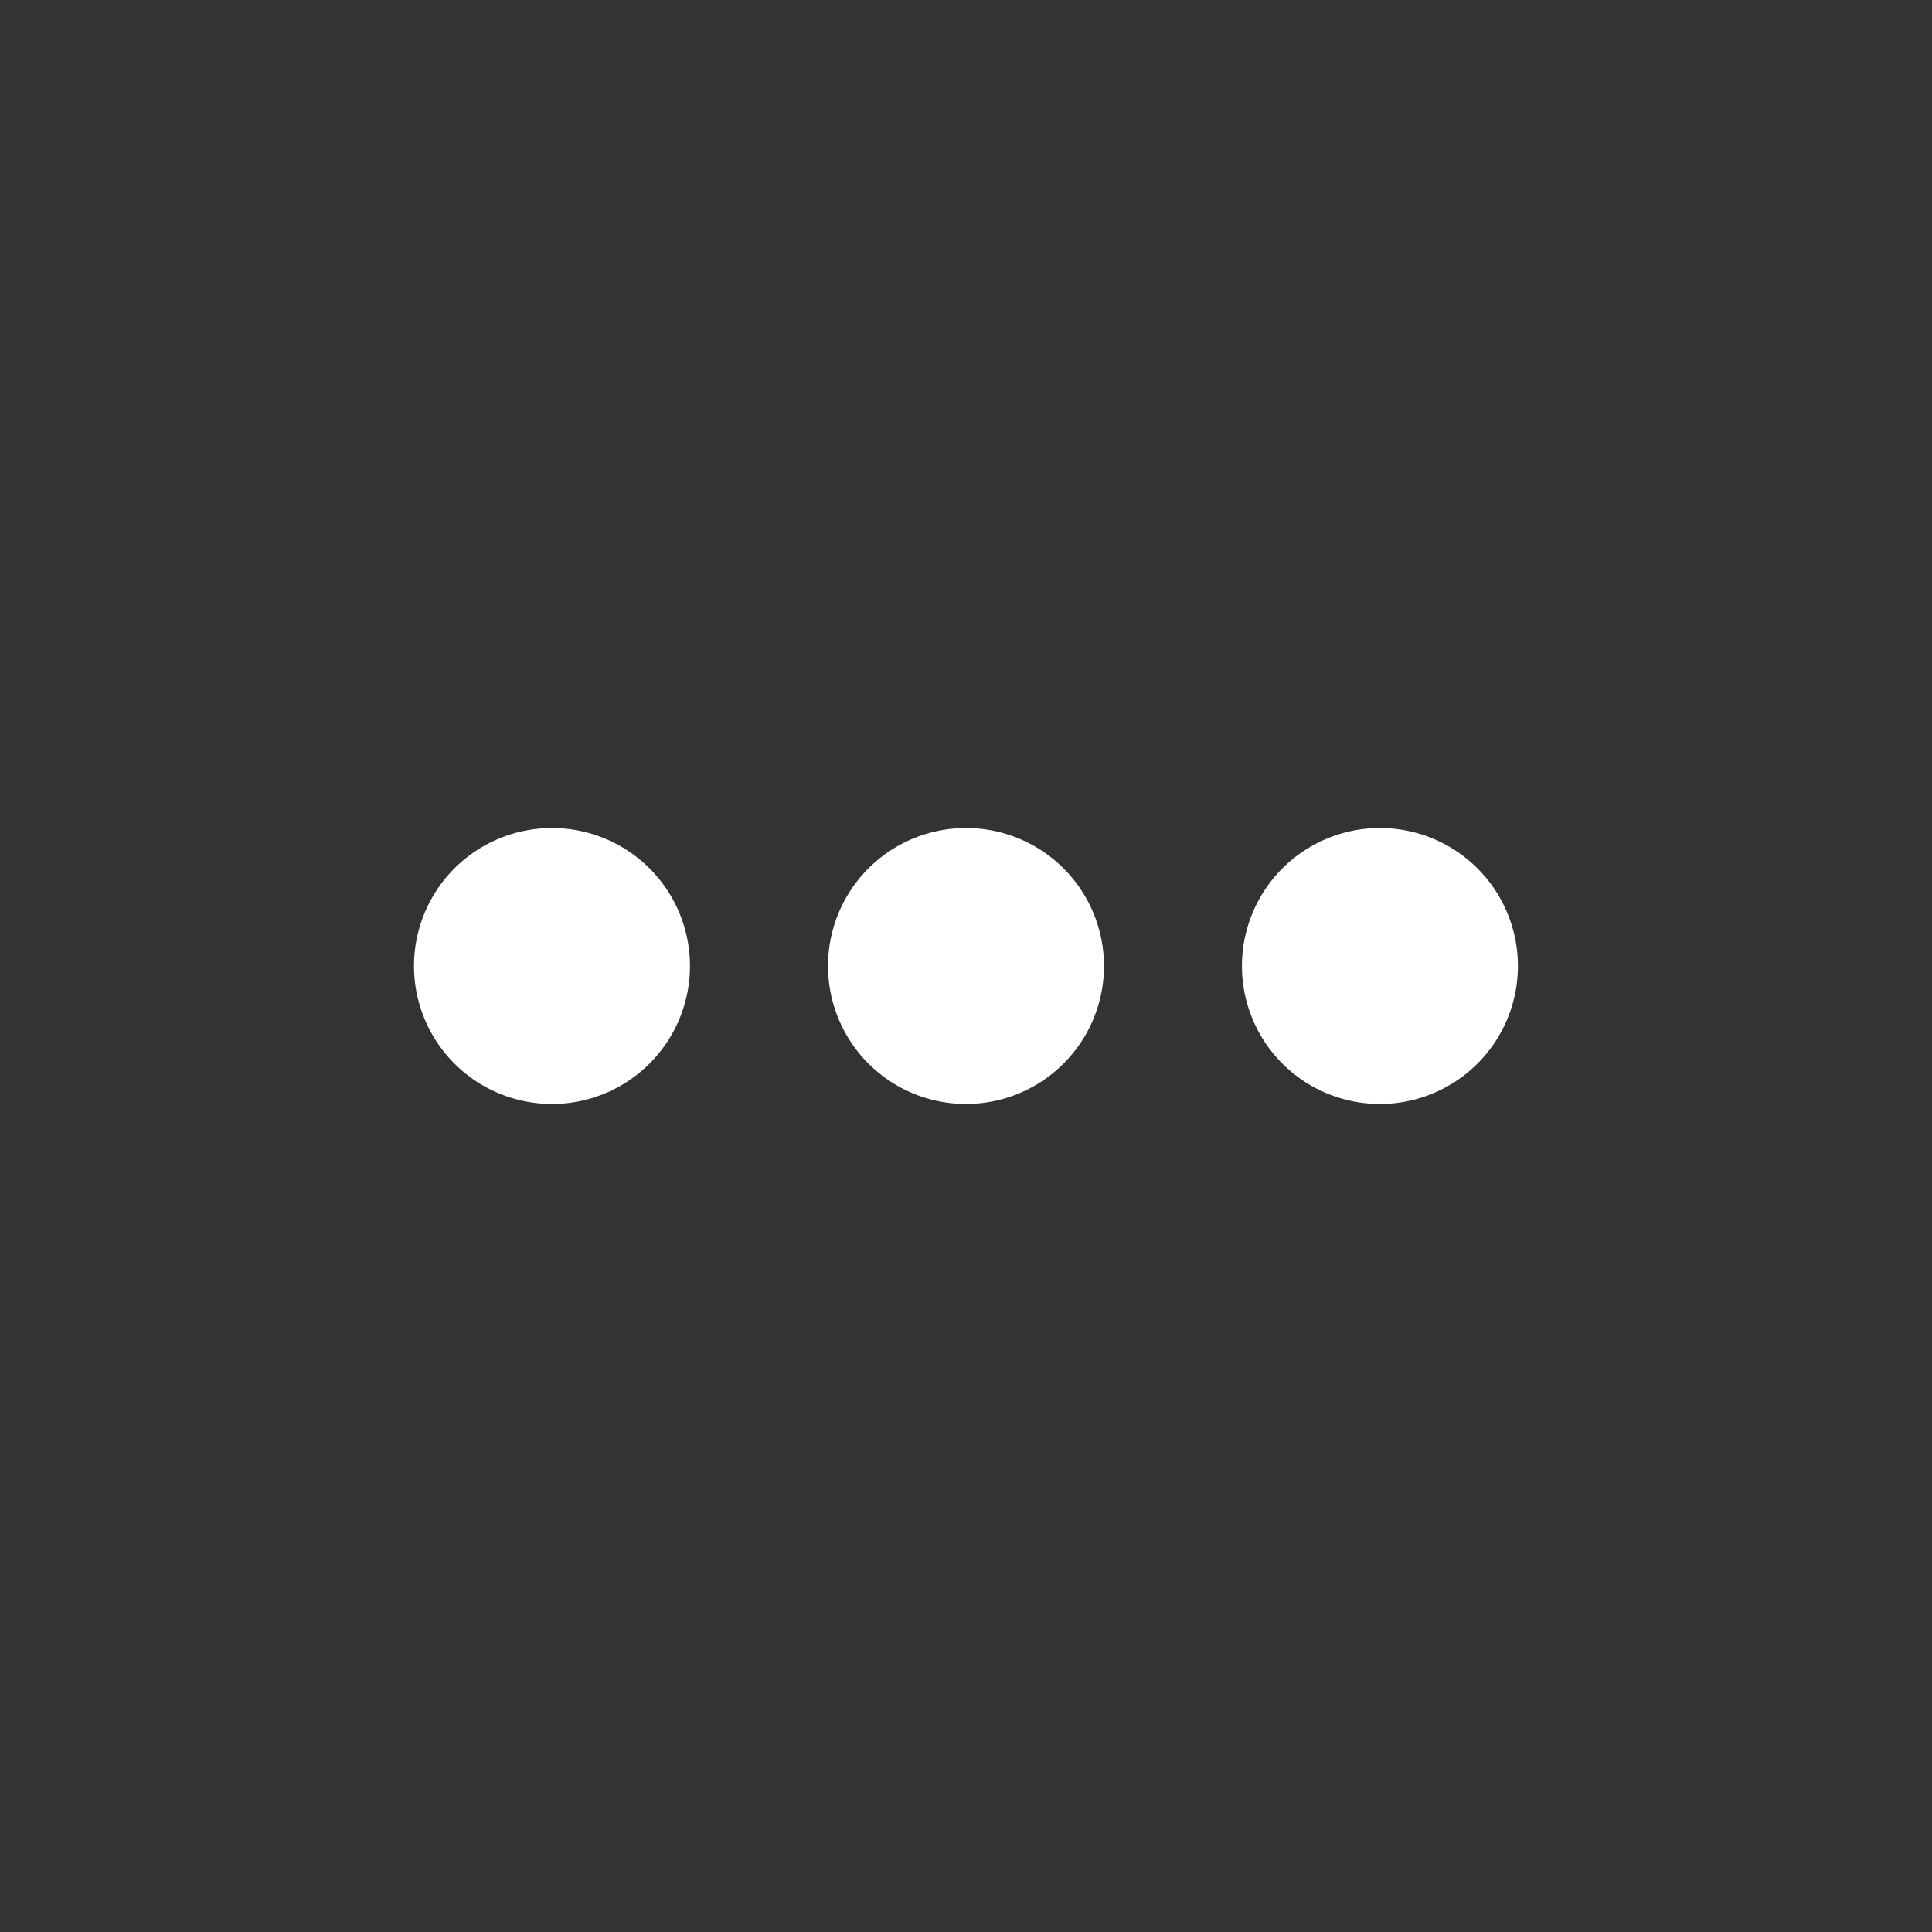 <svg xmlns="http://www.w3.org/2000/svg" xmlns:xlink="http://www.w3.org/1999/xlink" width="24" height="24" viewBox="0 0 24 24">
  <rect x="0" y="0" width="24" height="24" fill="#333333" stroke="none"/>
  <defs>
    <clipPath id="clip-path">
      <rect id="Color" width="24" height="24" rx="12" fill="#007aff"/>
    </clipPath>
  </defs>
  <g id="Button" clip-path="url(#clip-path)">
    <path id="Icon" d="M10.285,1.714A1.714,1.714,0,1,1,12,3.428,1.714,1.714,0,0,1,10.285,1.714Zm-5.142,0A1.714,1.714,0,1,1,6.857,3.428,1.714,1.714,0,0,1,5.143,1.714ZM0,1.714A1.714,1.714,0,1,1,1.714,3.428,1.714,1.714,0,0,1,0,1.714Z" transform="translate(5.143 10.286)" fill="#fff"/>
  </g>
</svg>
